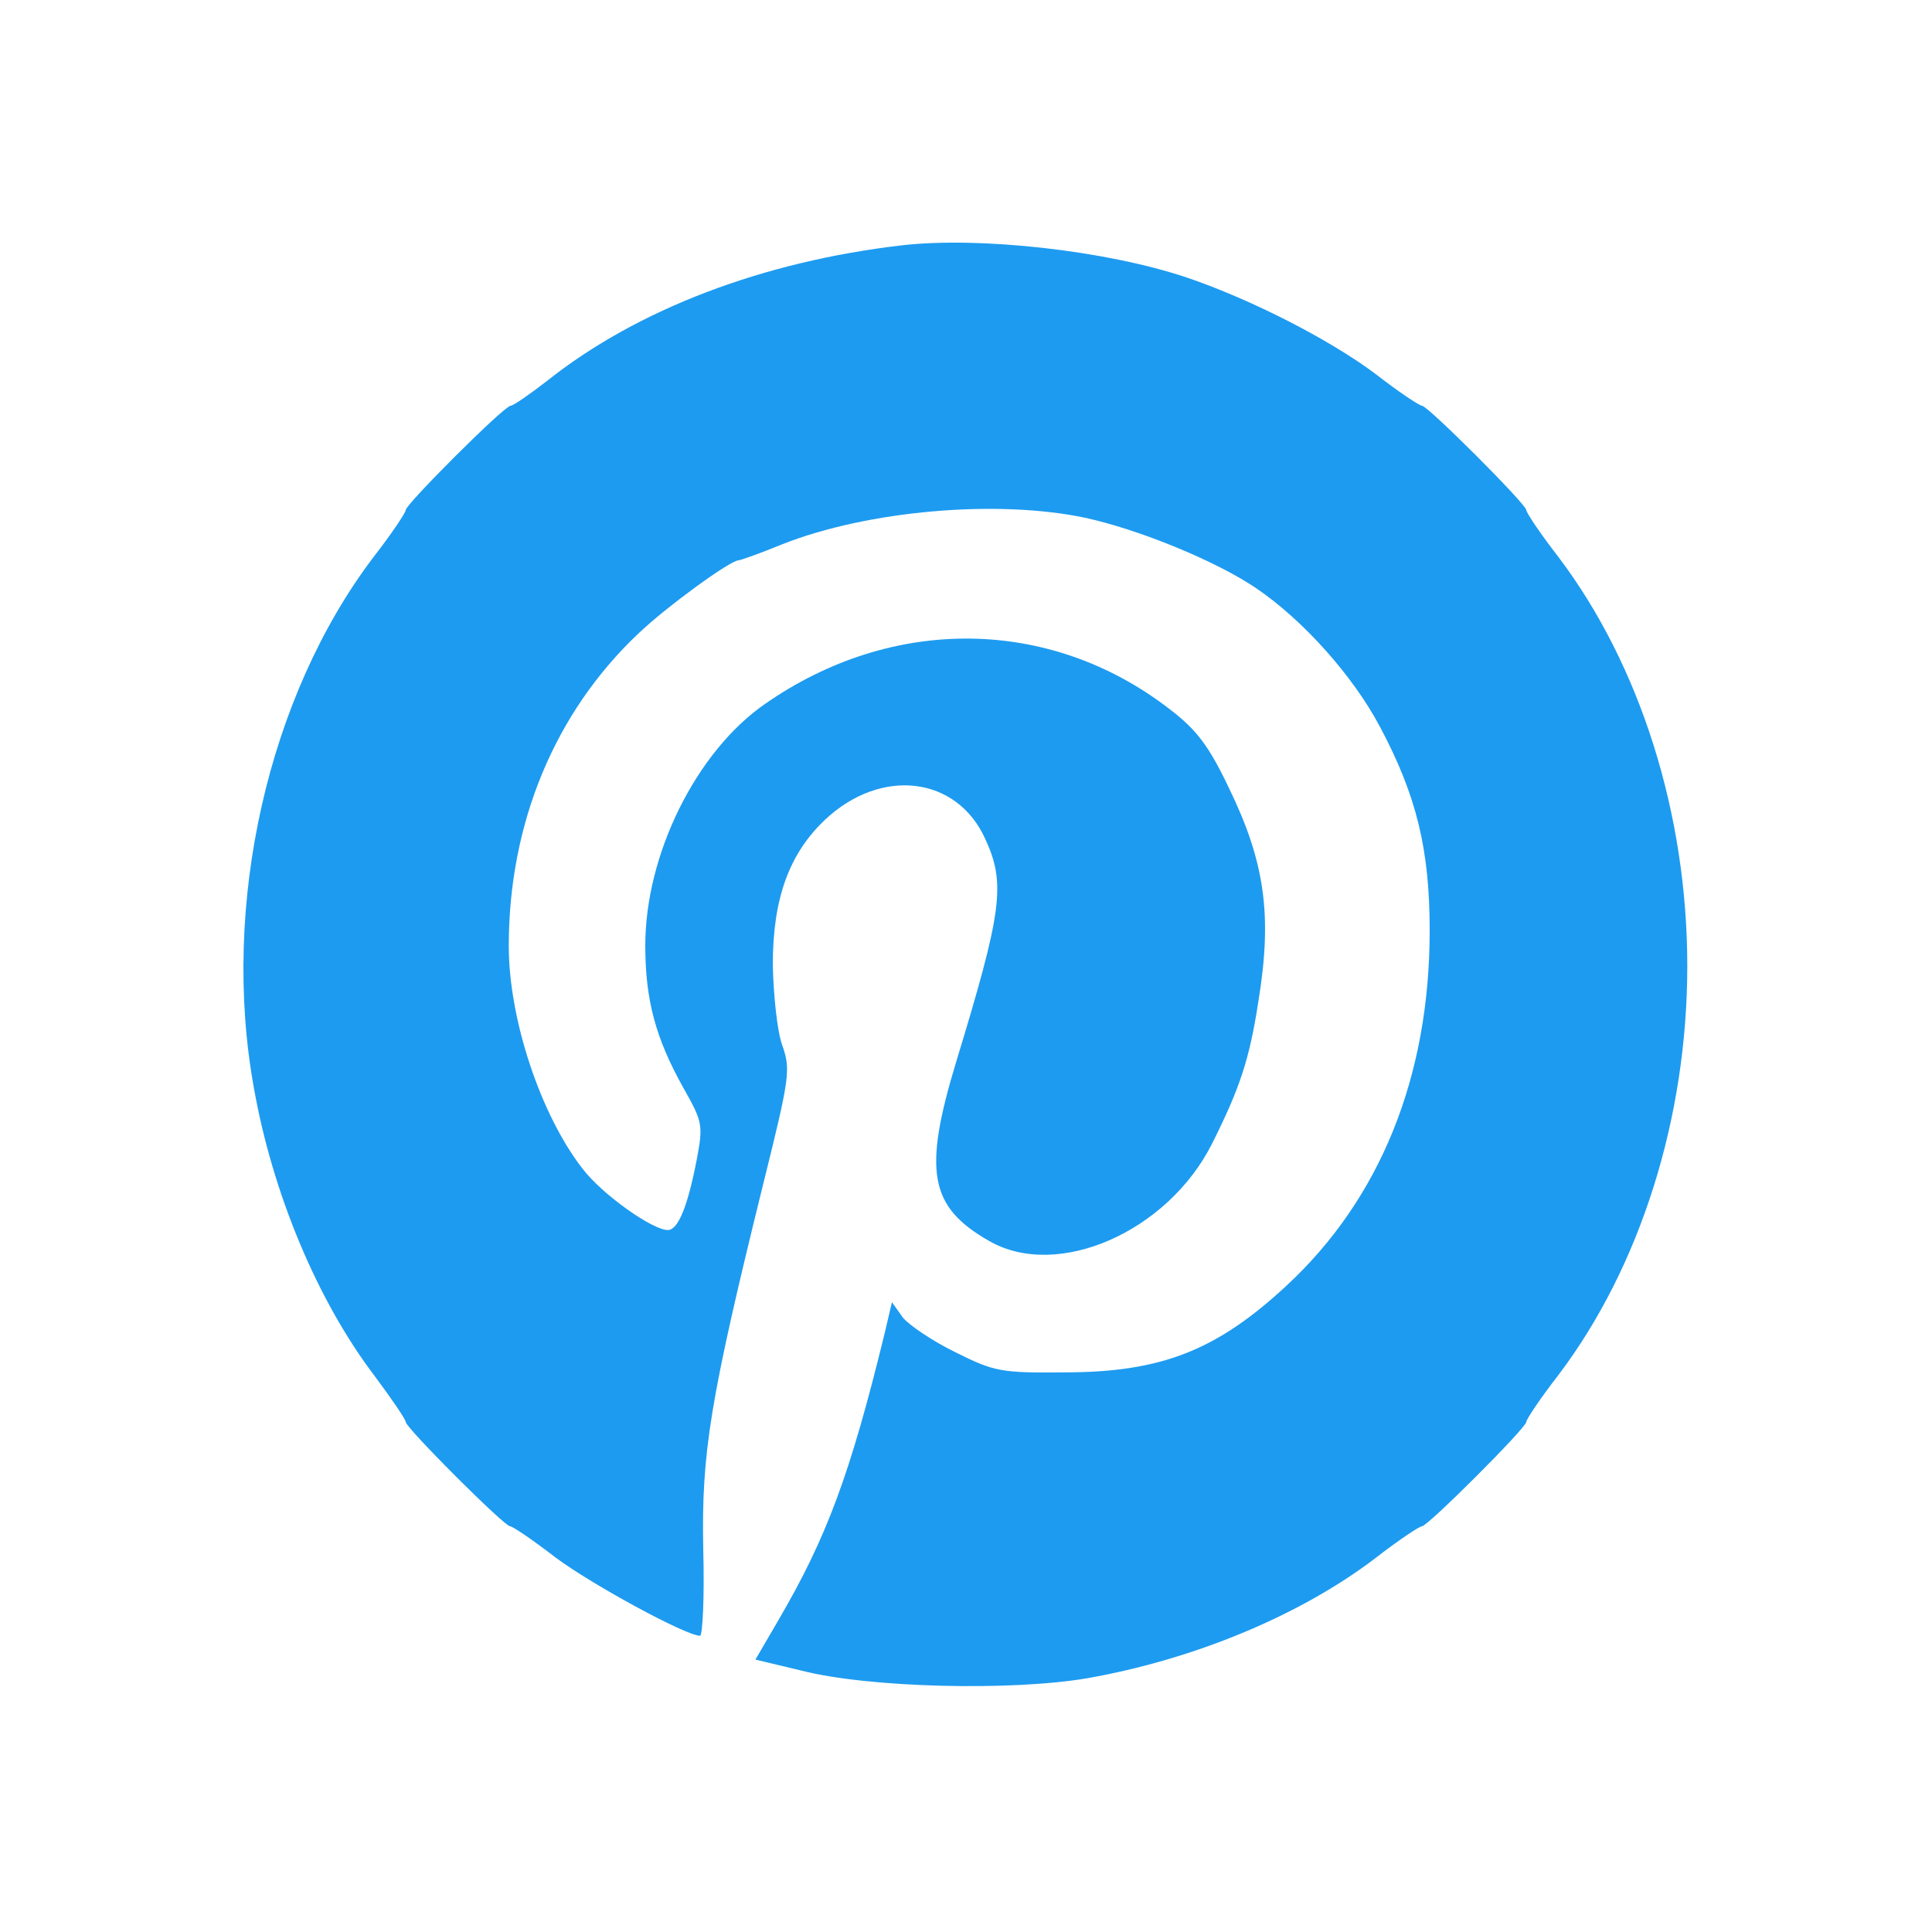  <svg  version="1.0" xmlns="http://www.w3.org/2000/svg"  width="300pt" height="300pt" viewBox="0 0 300 300"  preserveAspectRatio="xMidYMid meet">  <g transform="translate(0,300) scale(0.1,-0.1)" fill="#1d9bf0" stroke="none"> <path d="M1400 2619 c-215 -25 -410 -99 -550 -210 -27 -21 -53 -39 -57 -39 -10 0 -163 -153 -163 -162 0 -4 -22 -37 -50 -73 -164 -216 -237 -540 -186 -823 29 -165 99 -332 188 -449 26 -35 48 -67 48 -71 0 -9 153 -162 162 -162 4 0 35 -21 70 -48 56 -42 203 -122 225 -122 4 0 7 60 5 134 -3 149 10 231 93 567 41 165 43 178 30 215 -8 21 -14 78 -15 126 0 102 25 172 81 225 87 82 205 68 249 -30 32 -69 26 -112 -45 -345 -52 -171 -42 -226 51 -279 106 -61 277 14 346 151 43 86 58 130 72 221 22 134 10 217 -46 332 -31 65 -50 90 -92 122 -185 143 -430 146 -628 8 -107 -74 -186 -234 -186 -375 0 -85 16 -144 59 -221 30 -53 31 -58 21 -111 -14 -73 -29 -110 -45 -110 -24 0 -103 56 -133 96 -65 84 -114 232 -114 345 0 190 71 362 201 485 44 42 143 114 156 114 3 0 34 11 68 25 132 52 332 70 470 41 83 -18 203 -67 265 -109 74 -50 152 -138 193 -216 57 -107 77 -191 77 -316 0 -227 -77 -417 -223 -552 -108 -100 -194 -134 -344 -134 -98 -1 -109 1 -169 31 -35 17 -72 42 -82 54 l-17 24 -11 -47 c-54 -221 -90 -318 -166 -448 l-35 -60 71 -17 c105 -27 327 -32 444 -12 165 29 330 97 447 186 36 28 69 50 73 50 9 0 162 153 162 162 0 4 22 37 50 73 127 168 200 399 200 635 0 236 -73 467 -200 635 -28 36 -50 69 -50 73 0 9 -153 162 -162 162 -4 0 -37 22 -73 50 -71 53 -192 115 -292 149 -125 42 -322 64 -443 50z"/> </g> </svg> 